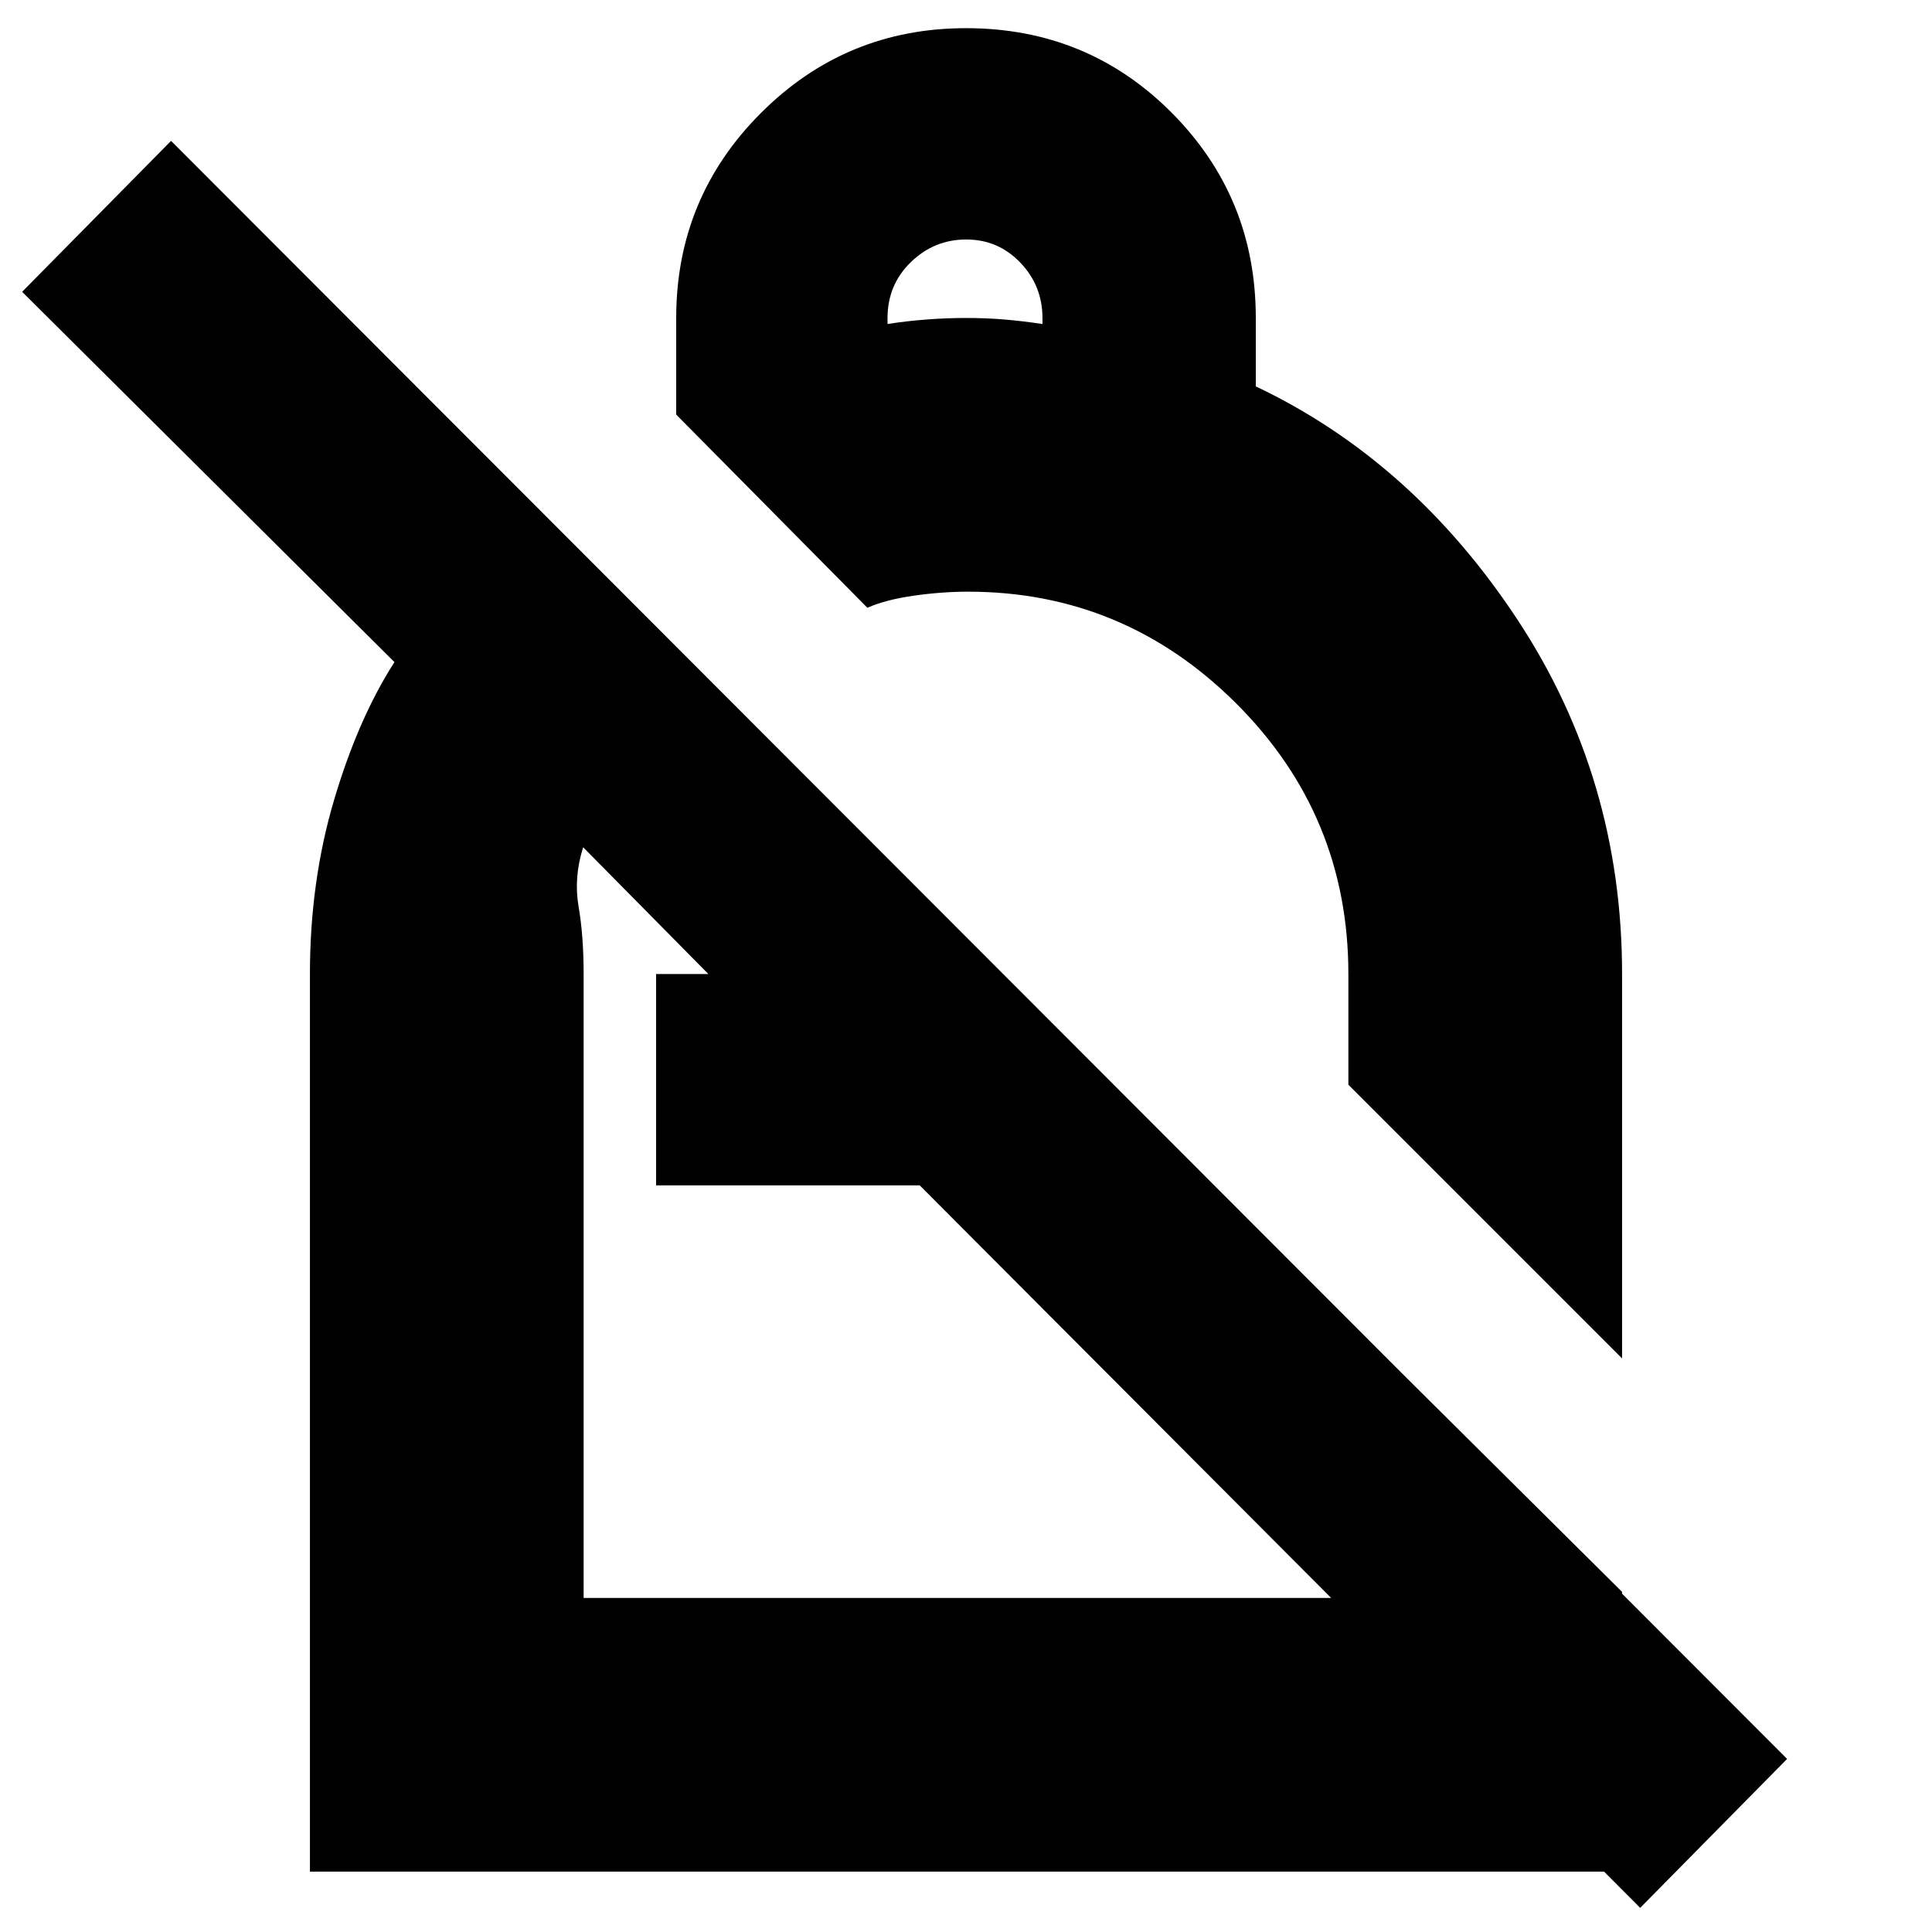 <svg xmlns="http://www.w3.org/2000/svg" height="24" viewBox="0 -960 960 960" width="24"><path d="M480-946q60.38 0 102.19 42Q624-862 624-802v34q78 37 130 115.87T806-476v191L670-421v-55q0-78.85-55.7-134.42Q558.61-666 481-666q-13 0-27 2t-23 6l-95-96v-48q0-59.75 42.13-101.88Q420.25-946 480-946Zm.11 105q-15.9 0-27.5 11.24Q441-818.52 441-801.91v2.91q9.55-1.5 19.5-2.25T480-802q10 0 19 .75t19 2.25v-2.89q0-16.11-11-27.61T480.11-841ZM815-12 457-371H326v-105h26l-62.23-63q-4.77 15-2.27 29.5Q290-495 290-476v310h372v-146l144 143v139H154v-446q0-46 12-86.5t30-68.5L11-815l74-75L888-86l-73 74ZM551-543Zm-94 172Zm15 18Z"/></svg>